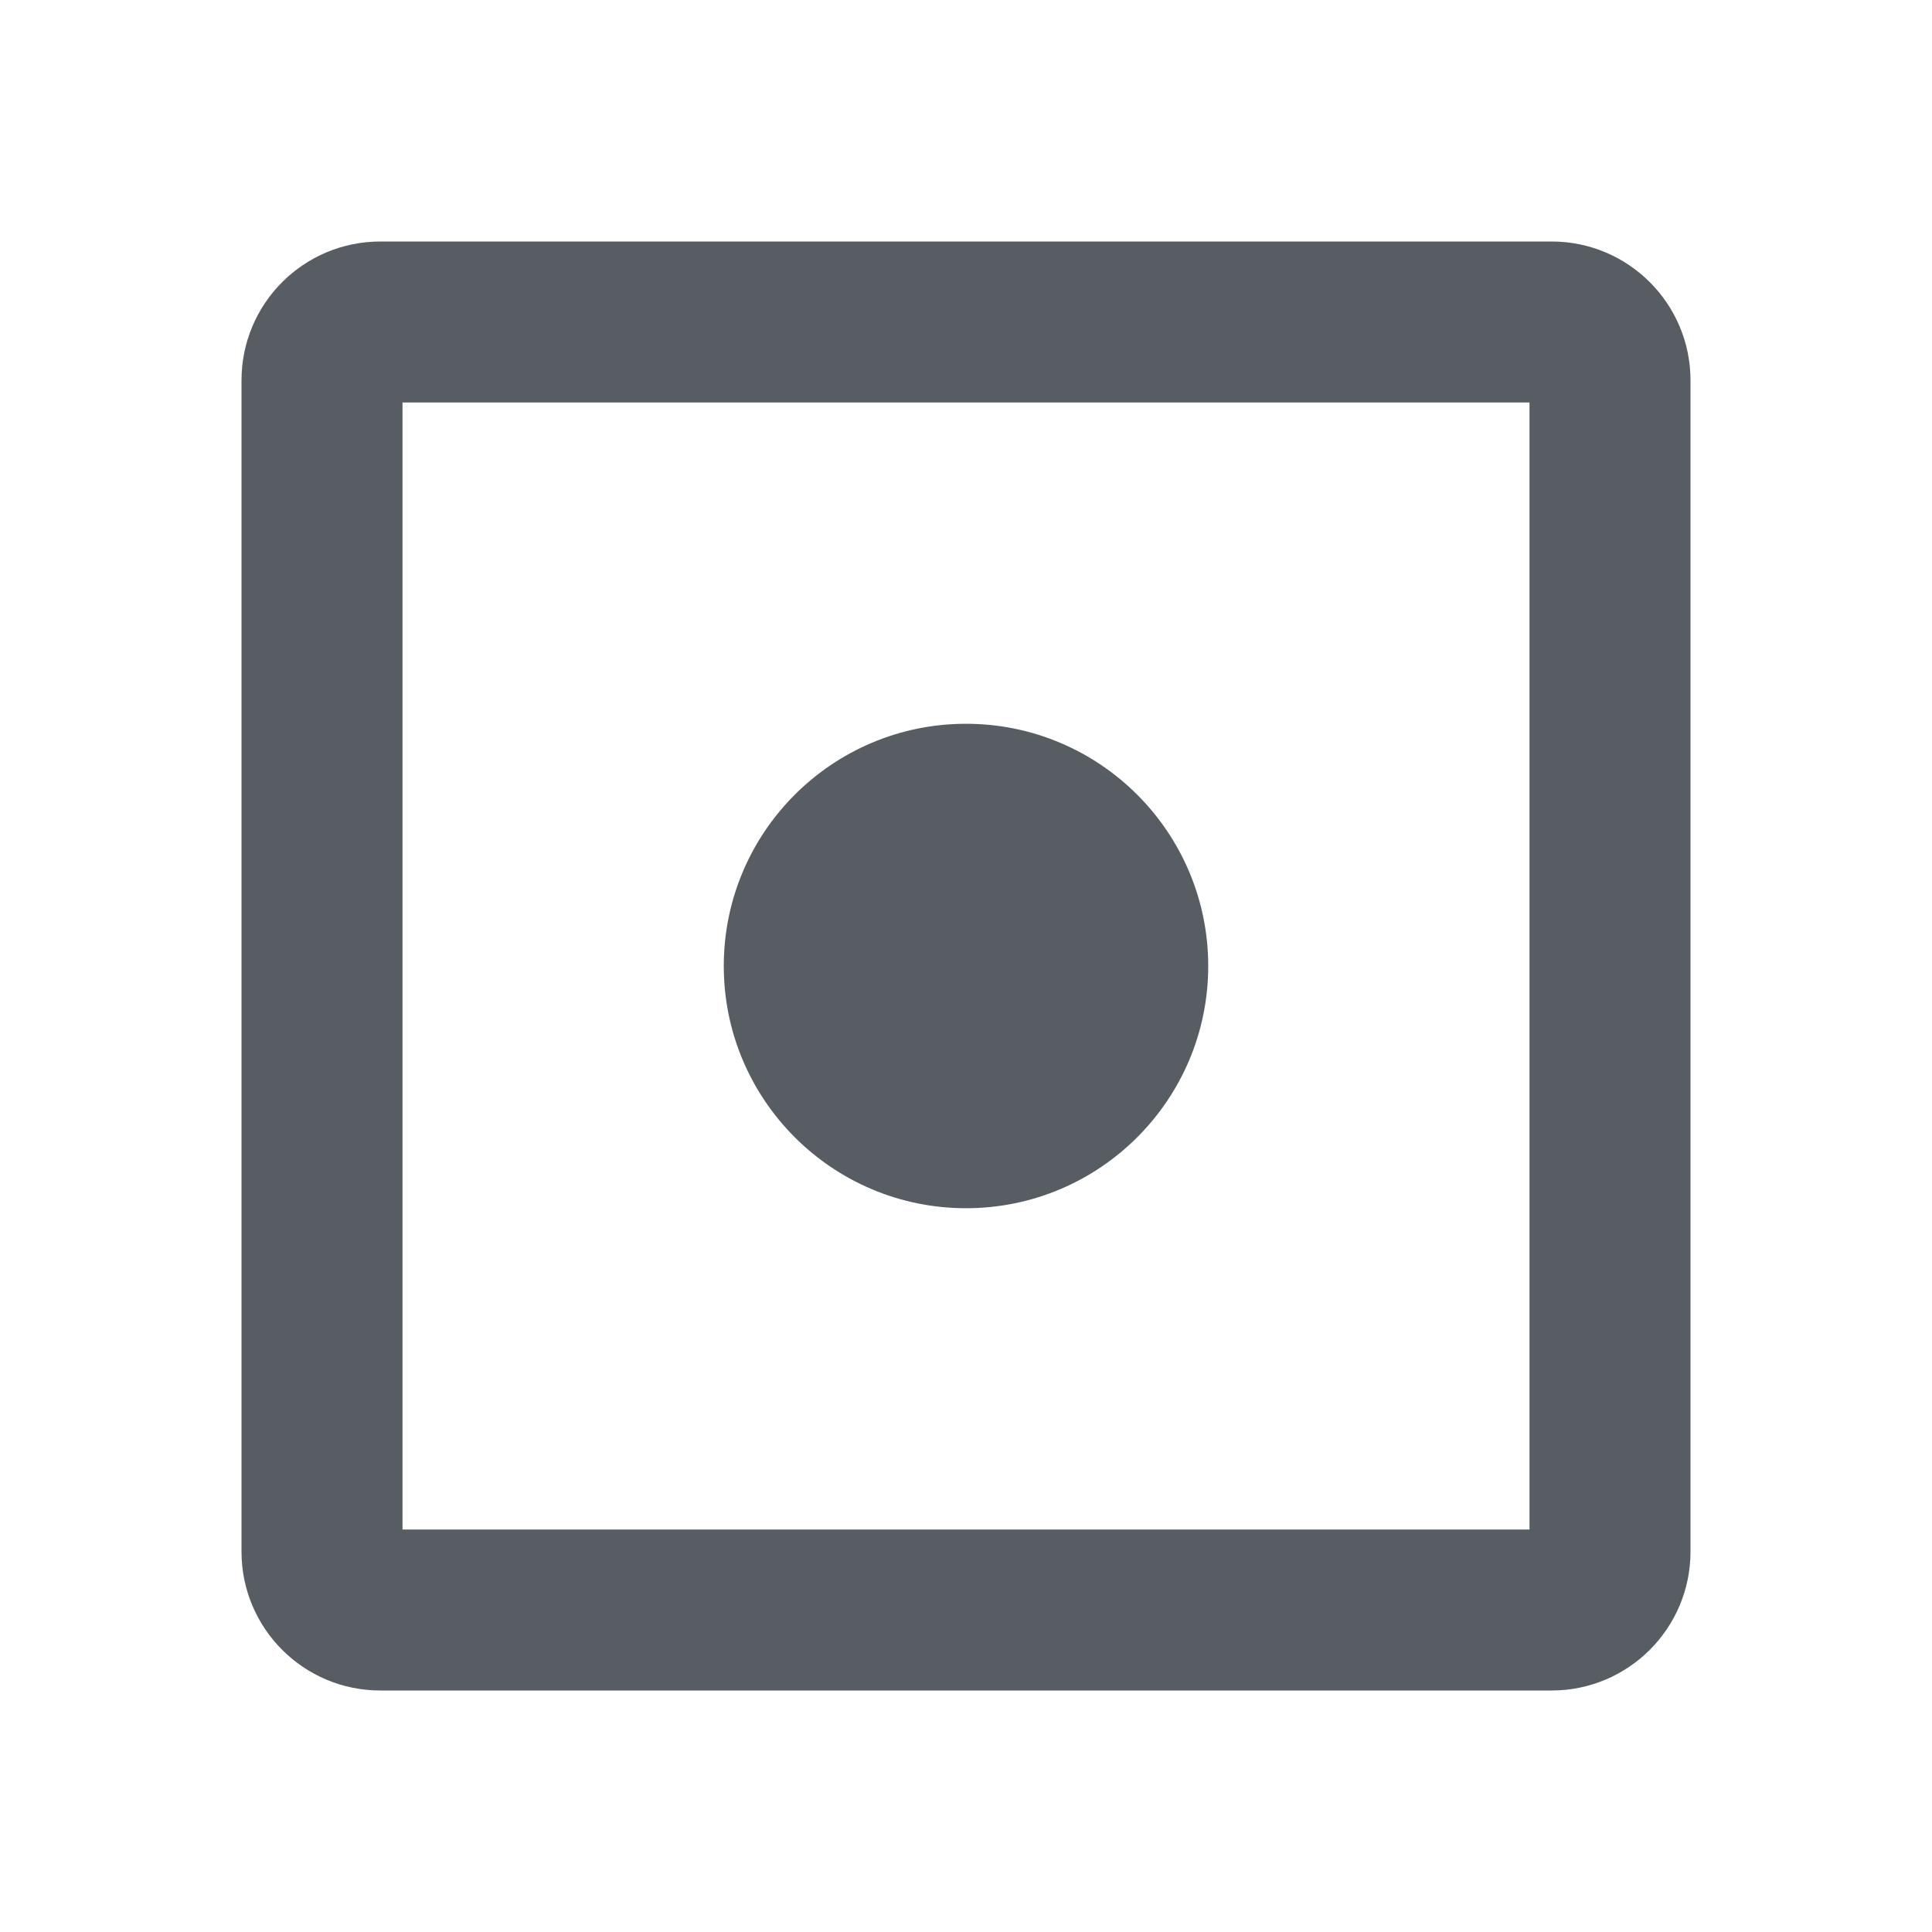<?xml version="1.0" encoding="utf-8"?>
<!-- Generator: Adobe Illustrator 22.0.1, SVG Export Plug-In . SVG Version: 6.00 Build 0)  -->
<svg version="1.1" id="Layer_1" xmlns="http://www.w3.org/2000/svg" xmlns:xlink="http://www.w3.org/1999/xlink" x="0px" y="0px"
	 viewBox="0 0 24 24" style="enable-background:new 0 0 24 24;" xml:space="preserve">
<style type="text/css">
	.st0{fill:none;}
	.st1{fill:#585D63;}
</style>
<title>status light widget</title>
<desc>Created with Sketch.</desc>
<g id="Widgets">
	<g id="status-light-widget">
		<rect id="Rectangle-12" class="st0" width="24" height="24"/>
		<g id="Clip-2">
		</g>
		<g>
			<path class="st1" d="M19.275,3H4.725c-0.953,0-1.725,0.772-1.725,1.725v14.55
				C3,20.228,3.772,21,4.725,21h14.55c0.952,0,1.725-0.772,1.725-1.725V4.725
				C21,3.772,20.227,3,19.275,3z M19,19h-14V5h14V19z"/>
		</g>
		<polygon id="Shape" class="st0" points="0,0 24,0 24,24 0,24 		"/>
		<polygon id="Shape_1_" class="st0" points="0,0 24,0 24,24 0,24 		"/>
		<path id="Shape_2_" class="st1" d="M12,8.991c-1.661,0-3.009,1.348-3.009,3.009s1.348,3.009,3.009,3.009
			S15.009,13.661,15.009,12S13.661,8.991,12,8.991z"/>
	</g>
</g>
</svg>
